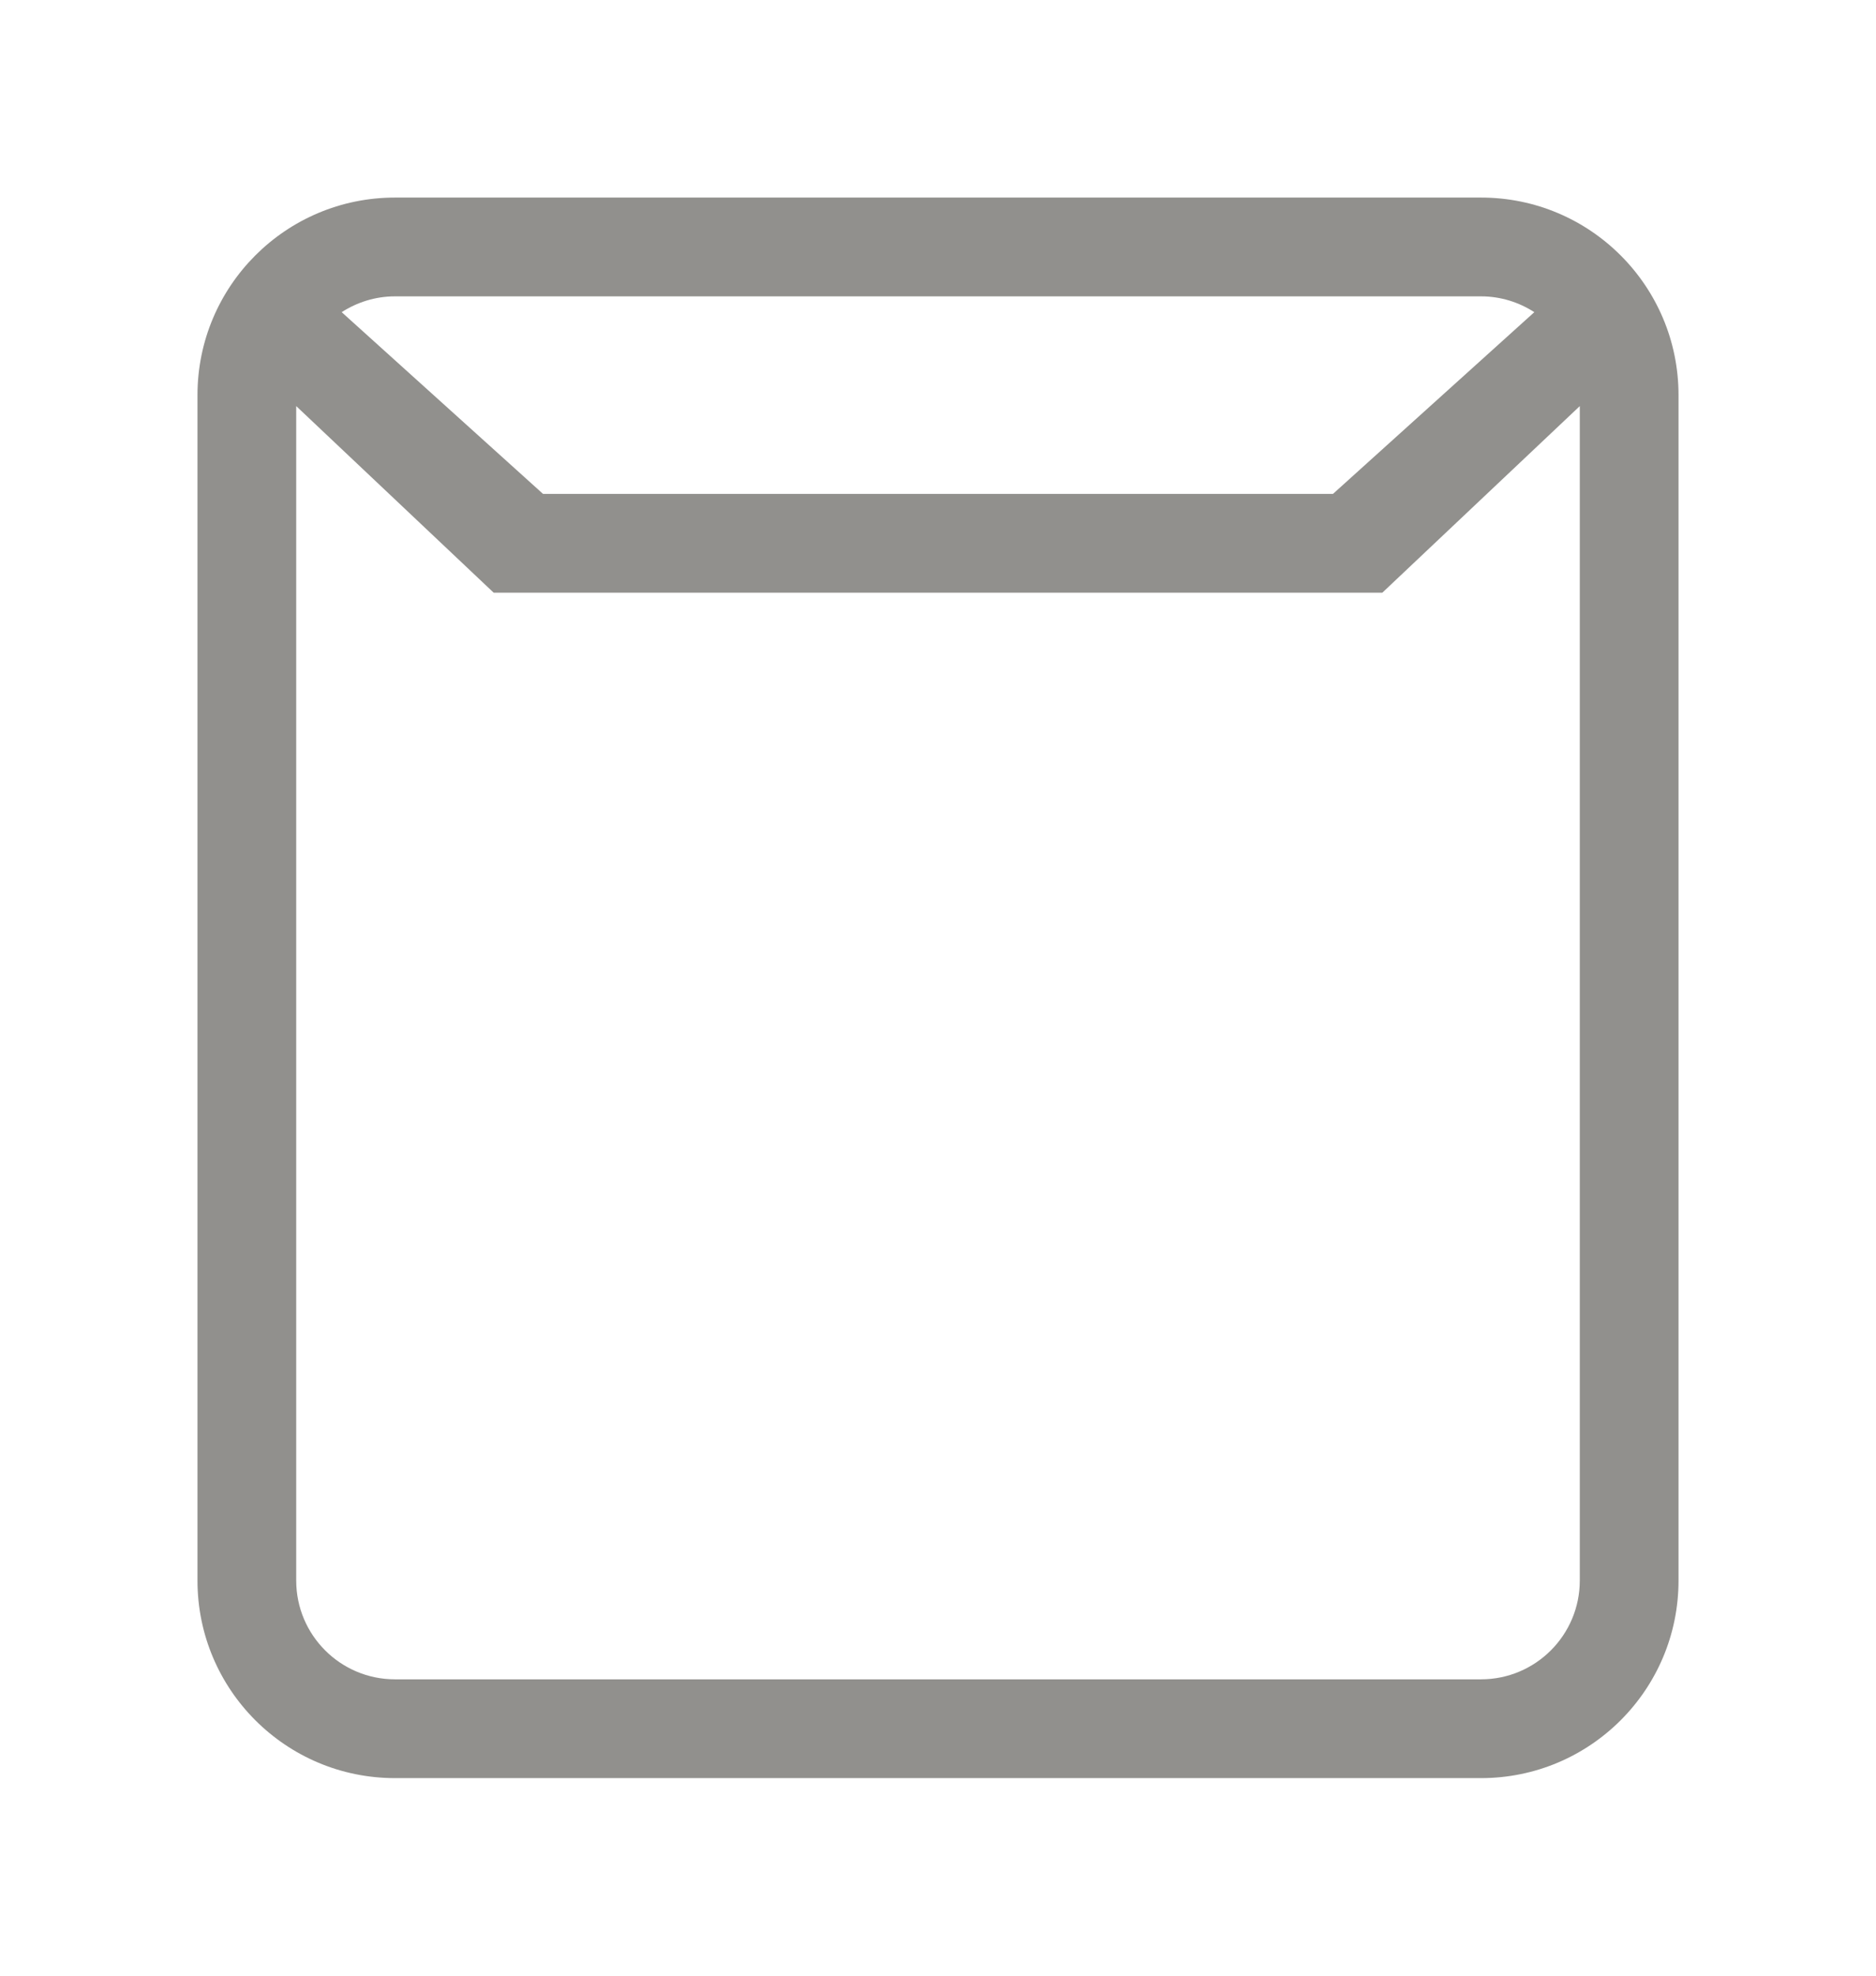 <!-- Generated by IcoMoon.io -->
<svg version="1.1" xmlns="http://www.w3.org/2000/svg" width="38" height="40" viewBox="0 0 38 40">
<title>bm-folder</title>
<path fill="#91908d" d="M32 32c0 1.104-0.896 2-2 2h-22c-1.104 0-2-0.896-2-2v-23.778l4 3.778h18l4-3.778v23.778zM8 6h22c0.398 0 0.768 0.12 1.079 0.32l-4.079 3.68h-16l-4.079-3.68c0.312-0.2 0.681-0.32 1.079-0.32v0zM30 4h-22c-2.209 0-4 1.791-4 4v24c0 2.209 1.791 4 4 4h22c2.209 0 4-1.791 4-4v-24c0-2.209-1.791-4-4-4v0z"></path>
</svg>
